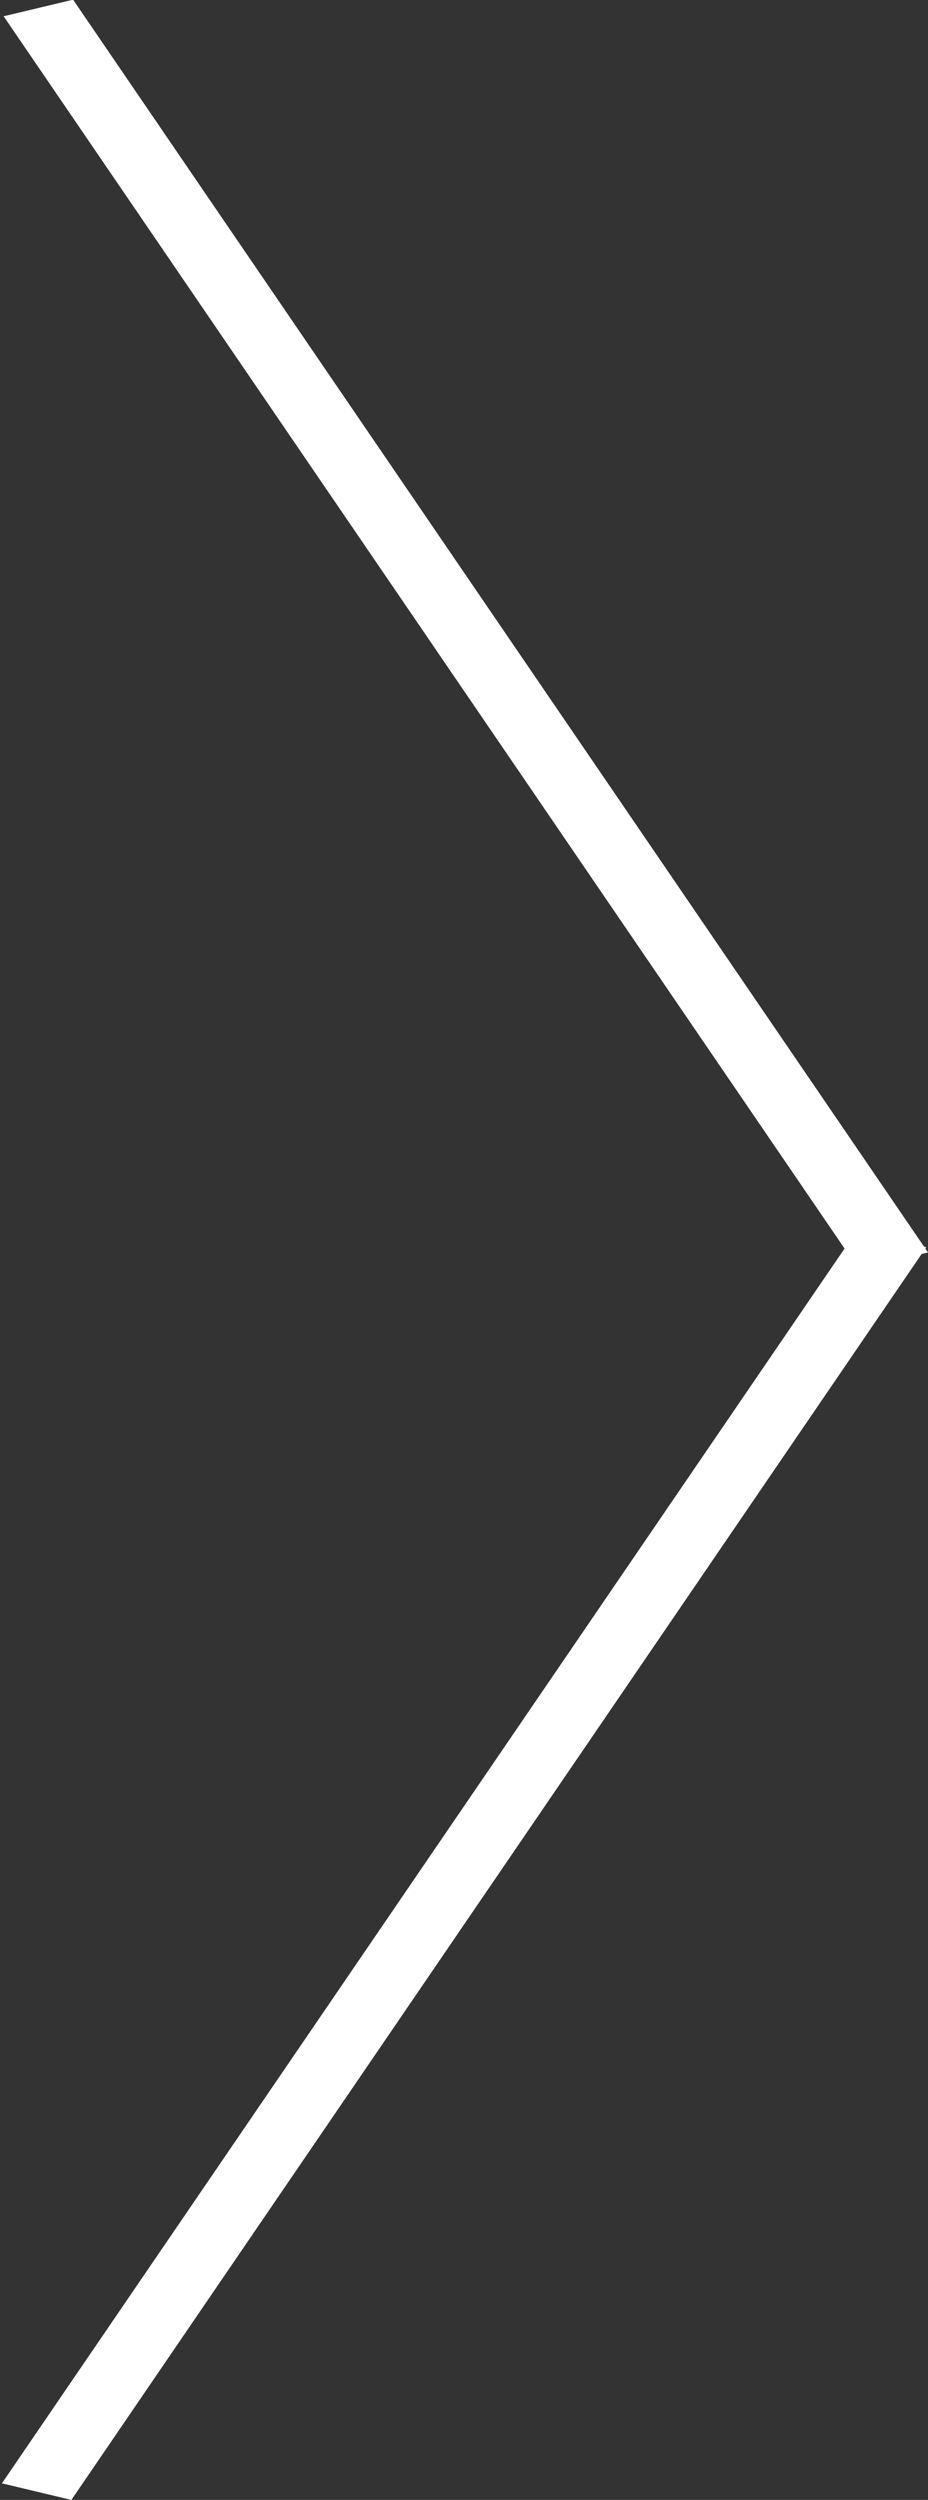 <svg width="13" height="35" viewBox="0 0 13 35" fill="none" xmlns="http://www.w3.org/2000/svg">
<rect x="0" y="0" width="13" height="35" fill="#333333" stroke="none"/>
<line y1="-0.5" x2="21.234" y2="-0.5" transform="matrix(0.564 -0.826 0.973 0.232 1 35)" stroke="white"/>
<line y1="-0.5" x2="21.234" y2="-0.5" transform="matrix(-0.564 -0.826 0.973 -0.232 13 17.535)" stroke="white"/>
</svg>
